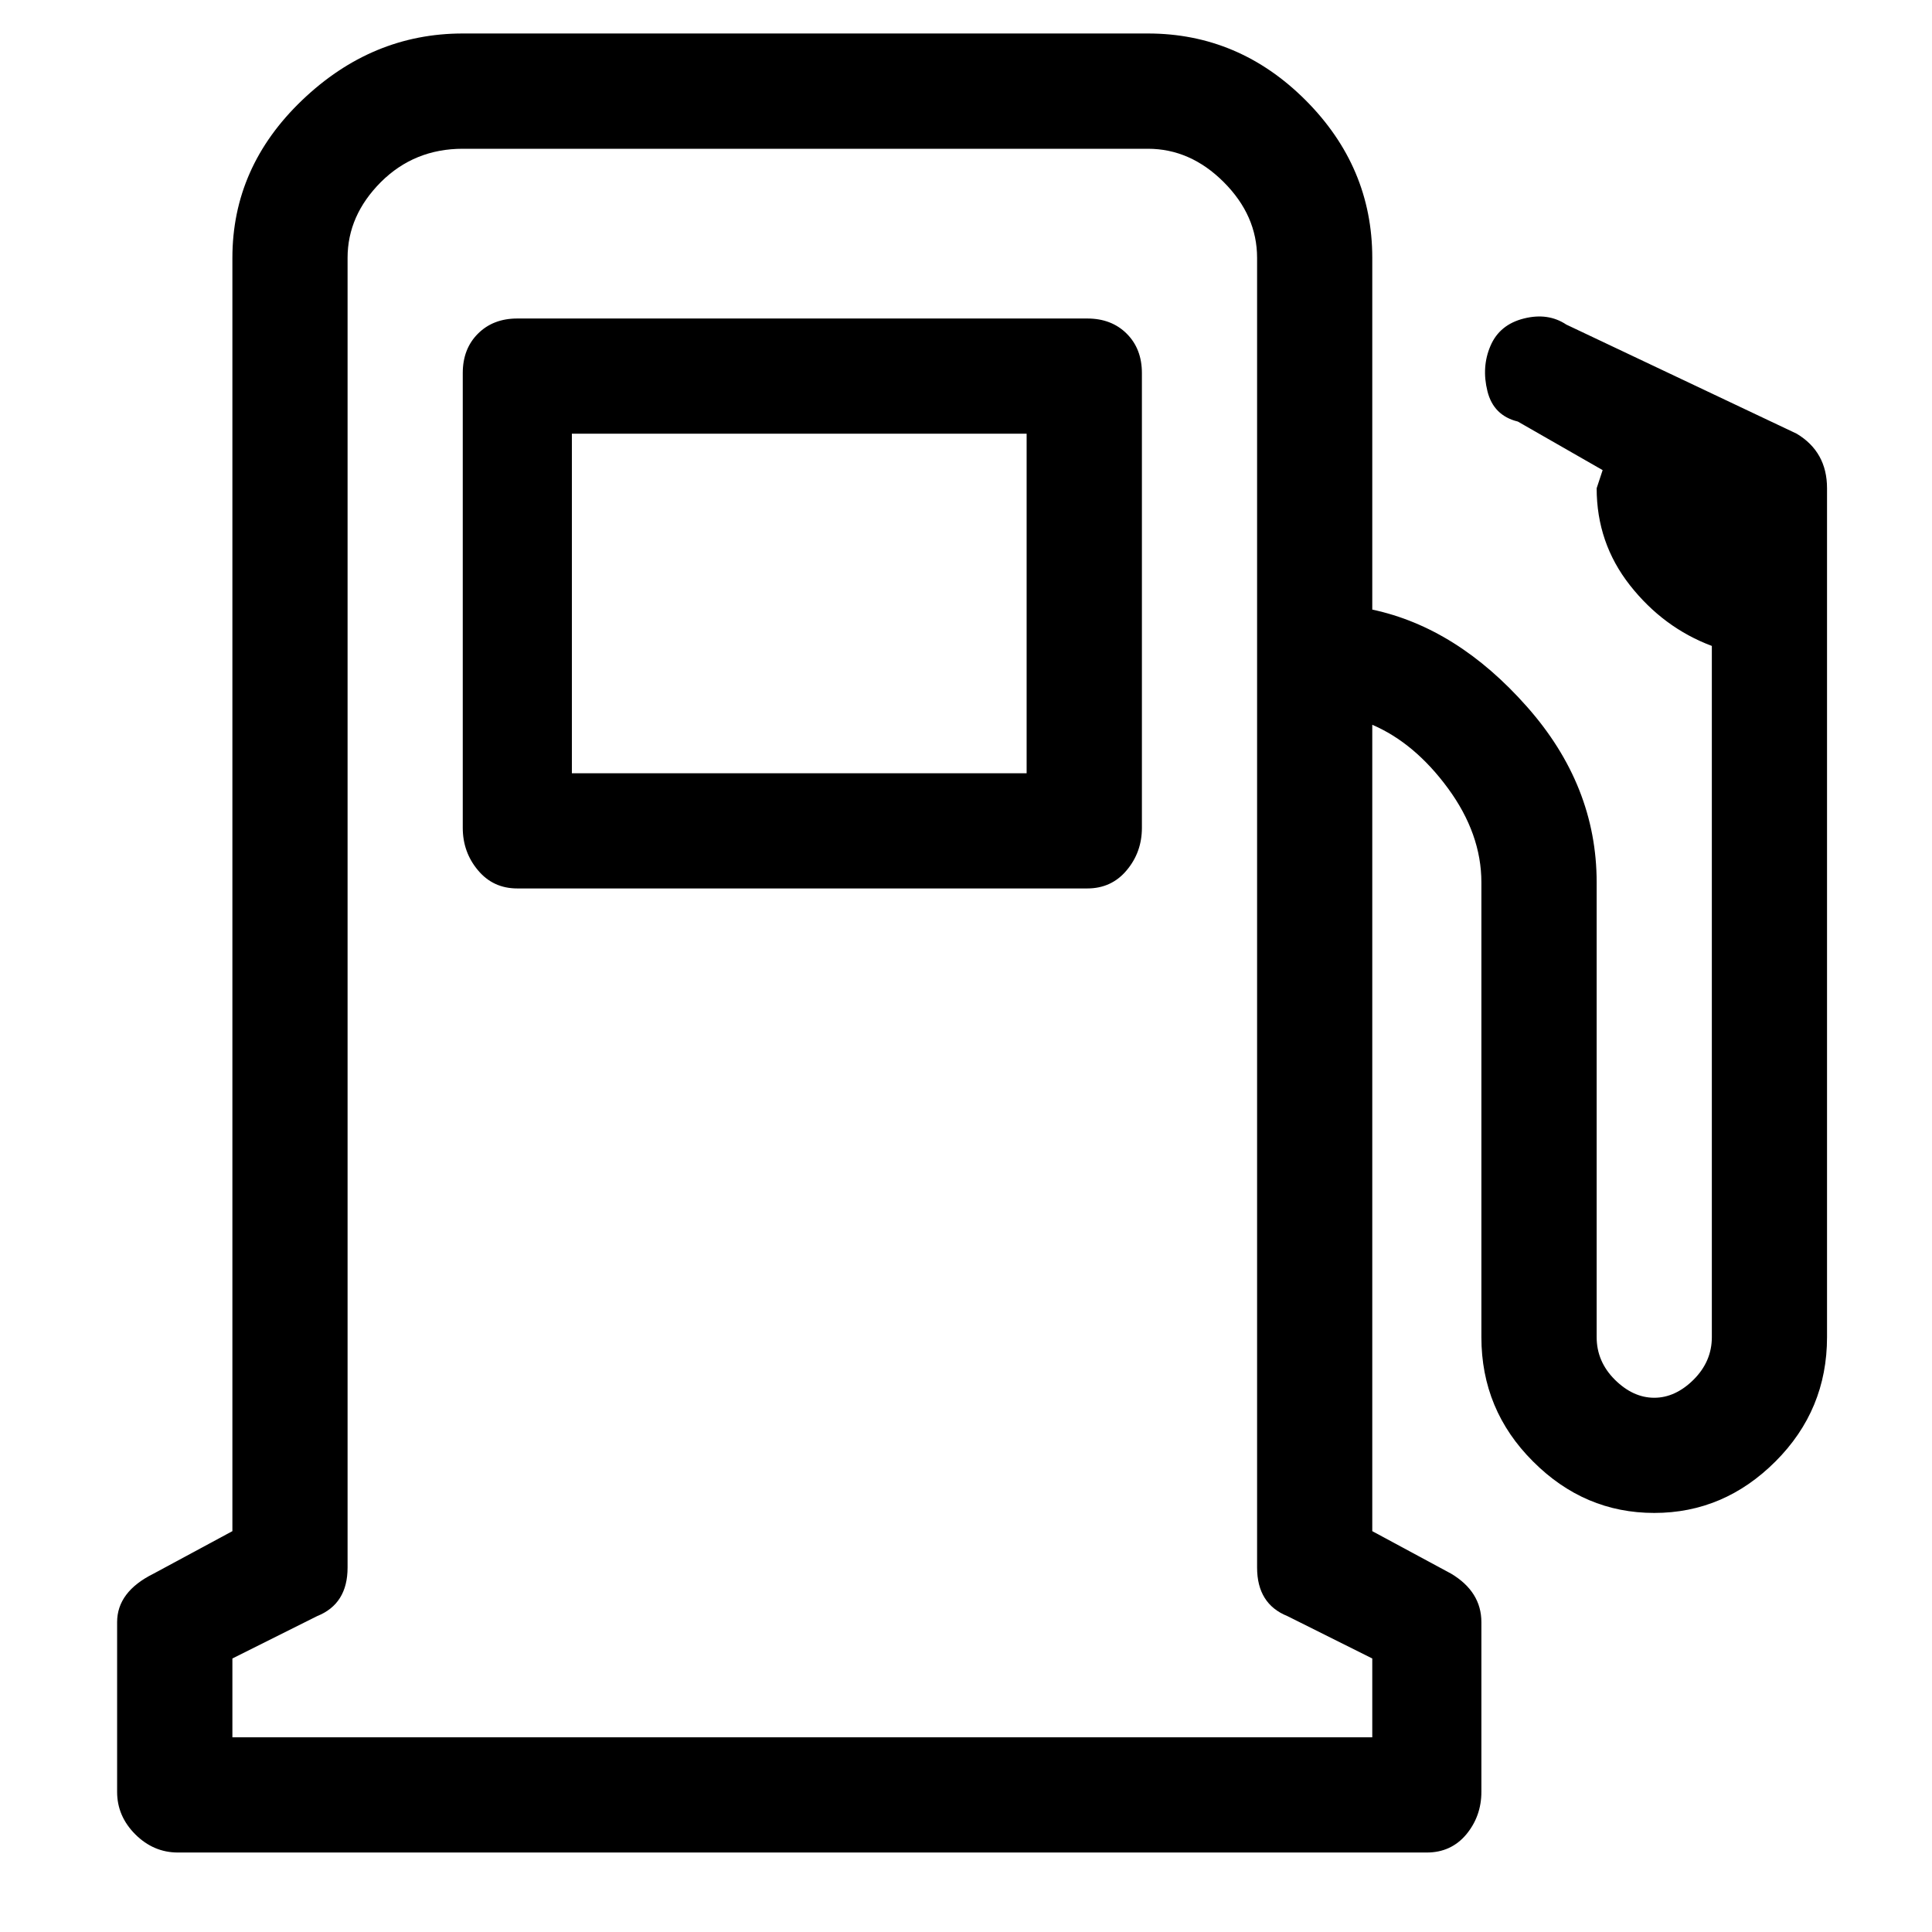 <svg width="21" height="21" viewBox="0 0 21 21" fill="none" xmlns="http://www.w3.org/2000/svg">
<g clip-path="url(#clip0_0_2225)">
<path d="M12.412 4.055C12.412 3.879 12.357 3.737 12.247 3.627C12.137 3.517 11.994 3.462 11.818 3.462H5.623C5.447 3.462 5.305 3.517 5.195 3.627C5.085 3.737 5.03 3.879 5.03 4.055V8.998C5.03 9.174 5.085 9.328 5.195 9.459C5.305 9.591 5.447 9.657 5.623 9.657H11.818C11.994 9.657 12.137 9.591 12.247 9.459C12.357 9.328 12.412 9.174 12.412 8.998V4.055ZM11.159 8.405H6.216V4.714H11.159V8.405ZM19.529 4.714L17.025 3.528C16.893 3.44 16.739 3.418 16.564 3.462C16.388 3.506 16.267 3.605 16.201 3.759C16.135 3.912 16.124 4.077 16.168 4.253C16.212 4.429 16.322 4.539 16.498 4.582L17.42 5.11L17.355 5.307C17.355 5.703 17.475 6.054 17.717 6.362C17.959 6.669 18.255 6.889 18.607 7.021V14.534C18.607 14.71 18.541 14.864 18.409 14.996C18.277 15.127 18.134 15.193 17.981 15.193C17.827 15.193 17.684 15.127 17.552 14.996C17.42 14.864 17.355 14.71 17.355 14.534V9.591C17.355 8.888 17.102 8.251 16.596 7.68C16.091 7.109 15.531 6.757 14.916 6.626V2.803C14.916 2.144 14.674 1.573 14.191 1.089C13.708 0.606 13.136 0.364 12.477 0.364H5.03C4.371 0.364 3.789 0.606 3.284 1.089C2.778 1.573 2.526 2.144 2.526 2.803V16.643L1.669 17.105C1.405 17.236 1.273 17.412 1.273 17.632V19.477C1.273 19.653 1.339 19.807 1.471 19.939C1.603 20.07 1.757 20.136 1.933 20.136H15.509C15.685 20.136 15.828 20.07 15.938 19.939C16.047 19.807 16.102 19.653 16.102 19.477V17.632C16.102 17.412 15.992 17.236 15.773 17.105L14.916 16.643V7.878C15.223 8.01 15.498 8.24 15.74 8.57C15.981 8.899 16.102 9.24 16.102 9.591V14.534C16.102 15.062 16.289 15.512 16.663 15.885C17.036 16.259 17.475 16.445 17.981 16.445C18.486 16.445 18.925 16.259 19.299 15.885C19.672 15.512 19.859 15.062 19.859 14.534V5.307C19.859 5.044 19.749 4.846 19.529 4.714ZM14.916 18.884H2.526V18.027L3.448 17.566C3.668 17.478 3.778 17.302 3.778 17.039V2.803C3.778 2.495 3.899 2.221 4.14 1.979C4.382 1.738 4.679 1.617 5.03 1.617H12.477C12.785 1.617 13.06 1.738 13.301 1.979C13.543 2.221 13.664 2.495 13.664 2.803V17.039C13.664 17.302 13.774 17.478 13.993 17.566L14.916 18.027V18.884Z" fill="black"/>
</g>
<defs>
<clipPath id="clip0_0_2225">
<rect width="19.772" height="19.772" fill="white" transform="matrix(1 0 0 -1 0.68 20.136)"/>
</clipPath>
</defs>
</svg>
